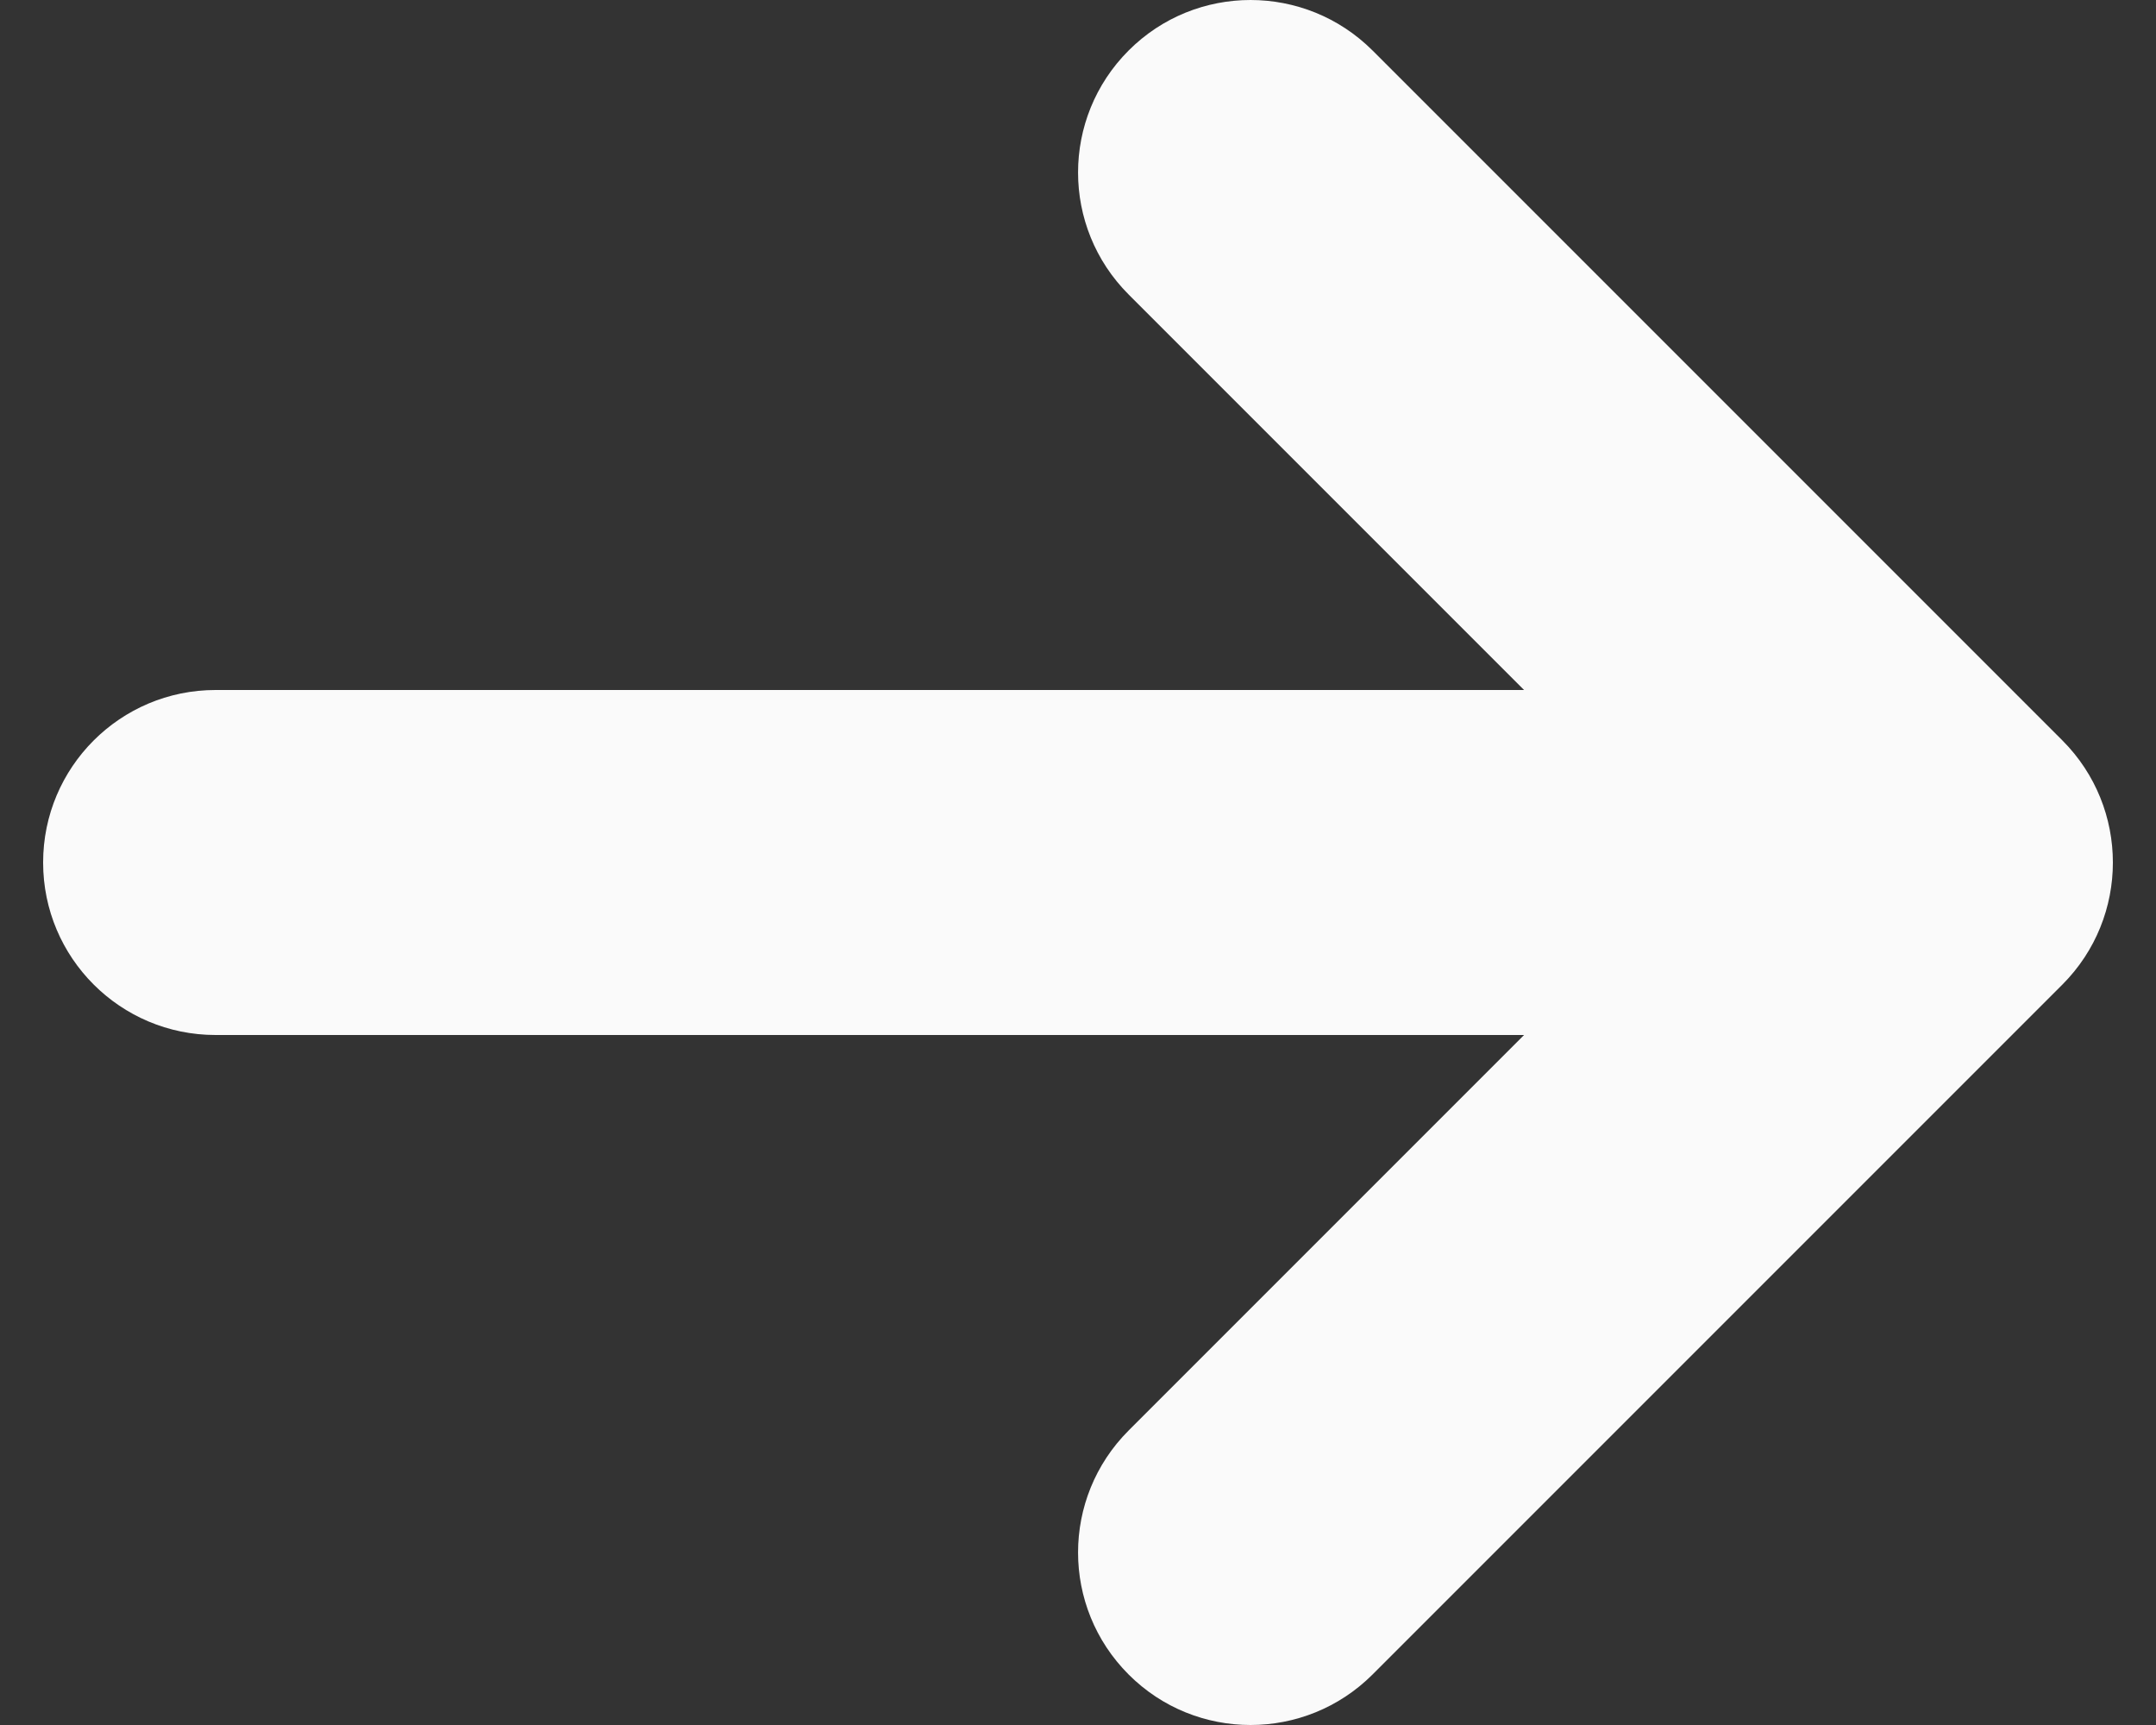 <svg width="10" height="8" viewBox="0 0 10 8" fill="none" xmlns="http://www.w3.org/2000/svg">
<rect x="0" y="0" width="10" height="8" fill="#333333" stroke="none"/>
<path fill-rule="evenodd" clip-rule="evenodd" d="M5.235 0.234C5.547 -0.078 6.053 -0.078 6.366 0.234L9.566 3.434C9.878 3.747 9.878 4.253 9.566 4.566L6.366 7.766C6.053 8.078 5.547 8.078 5.235 7.766C4.922 7.453 4.922 6.947 5.235 6.634L7.069 4.8L1 4.8C0.558 4.8 0.2 4.442 0.2 4C0.2 3.558 0.558 3.2 1 3.2H7.069L5.235 1.366C4.922 1.053 4.922 0.547 5.235 0.234Z" fill="#FAFAFA"/>
</svg>
